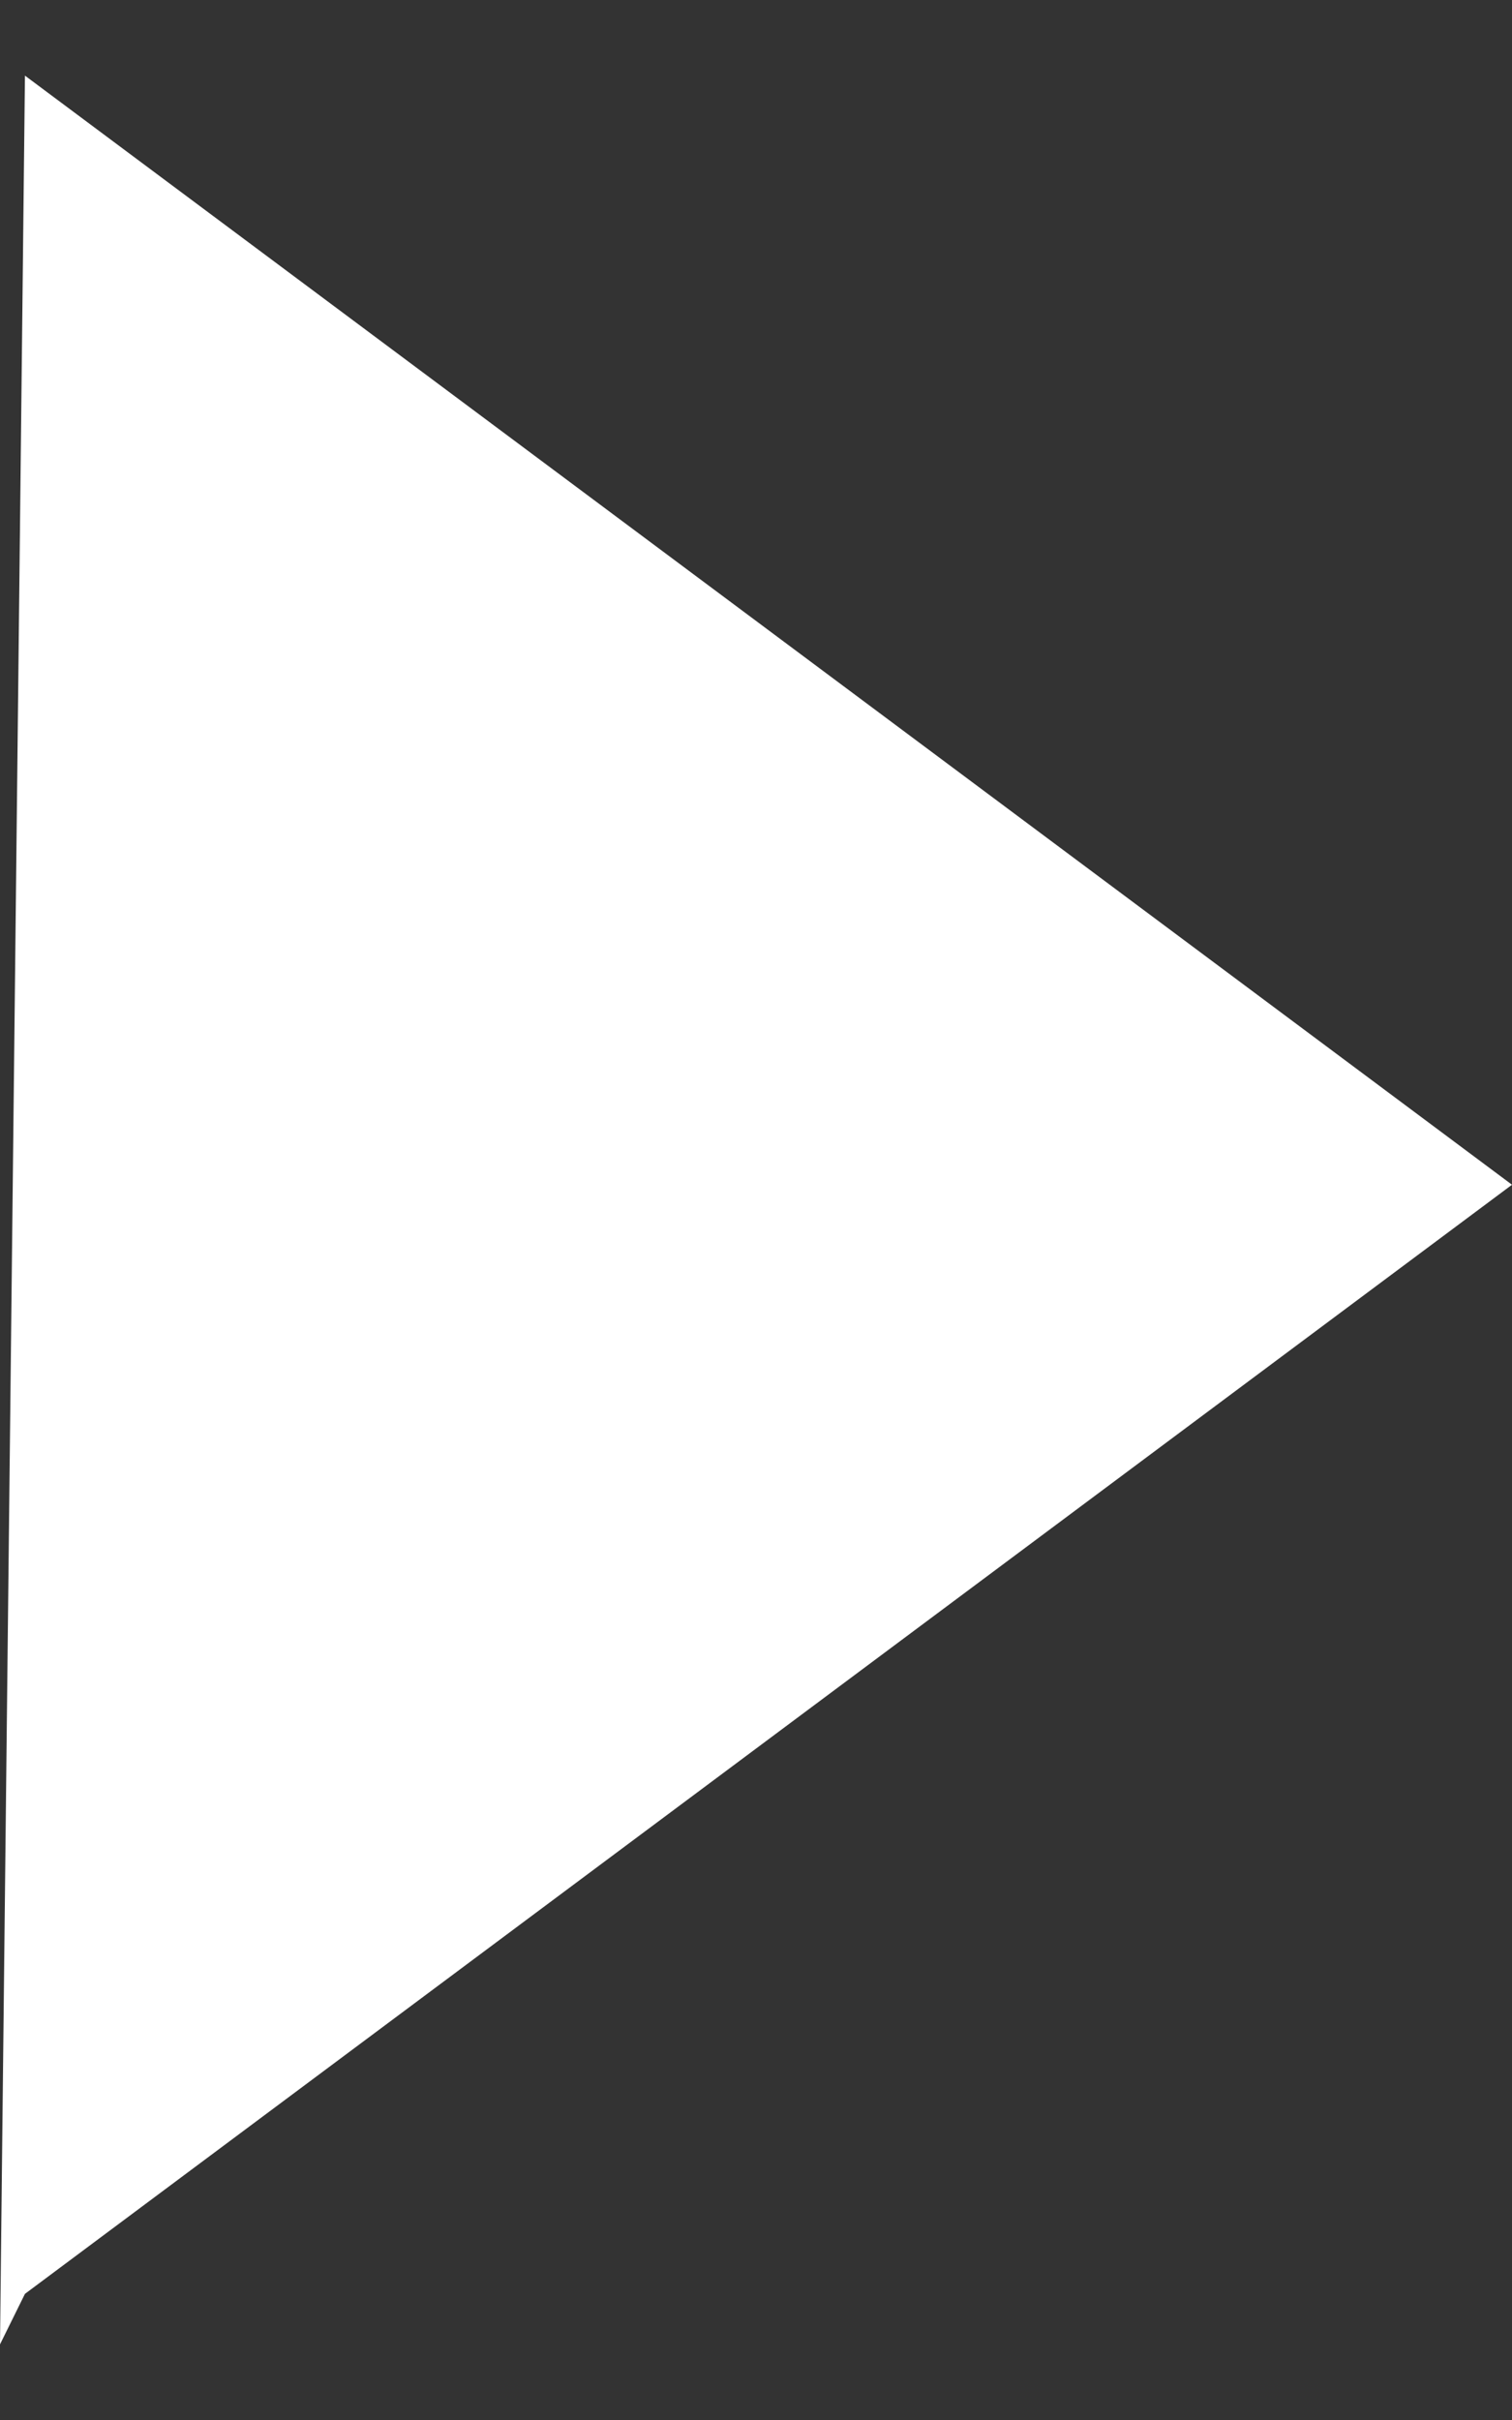 <svg width="10" height="16" viewBox="0 0 10 16" fill="none" xmlns="http://www.w3.org/2000/svg">
<rect x="0" y="0" width="10" height="16" fill="#333333" stroke="none"/>
<path fill-rule="evenodd" clip-rule="evenodd" d="M0 15.5L0.165 0.5L10 7.833L0.165 15.166L0 15.5Z" fill="white"/>
</svg>
